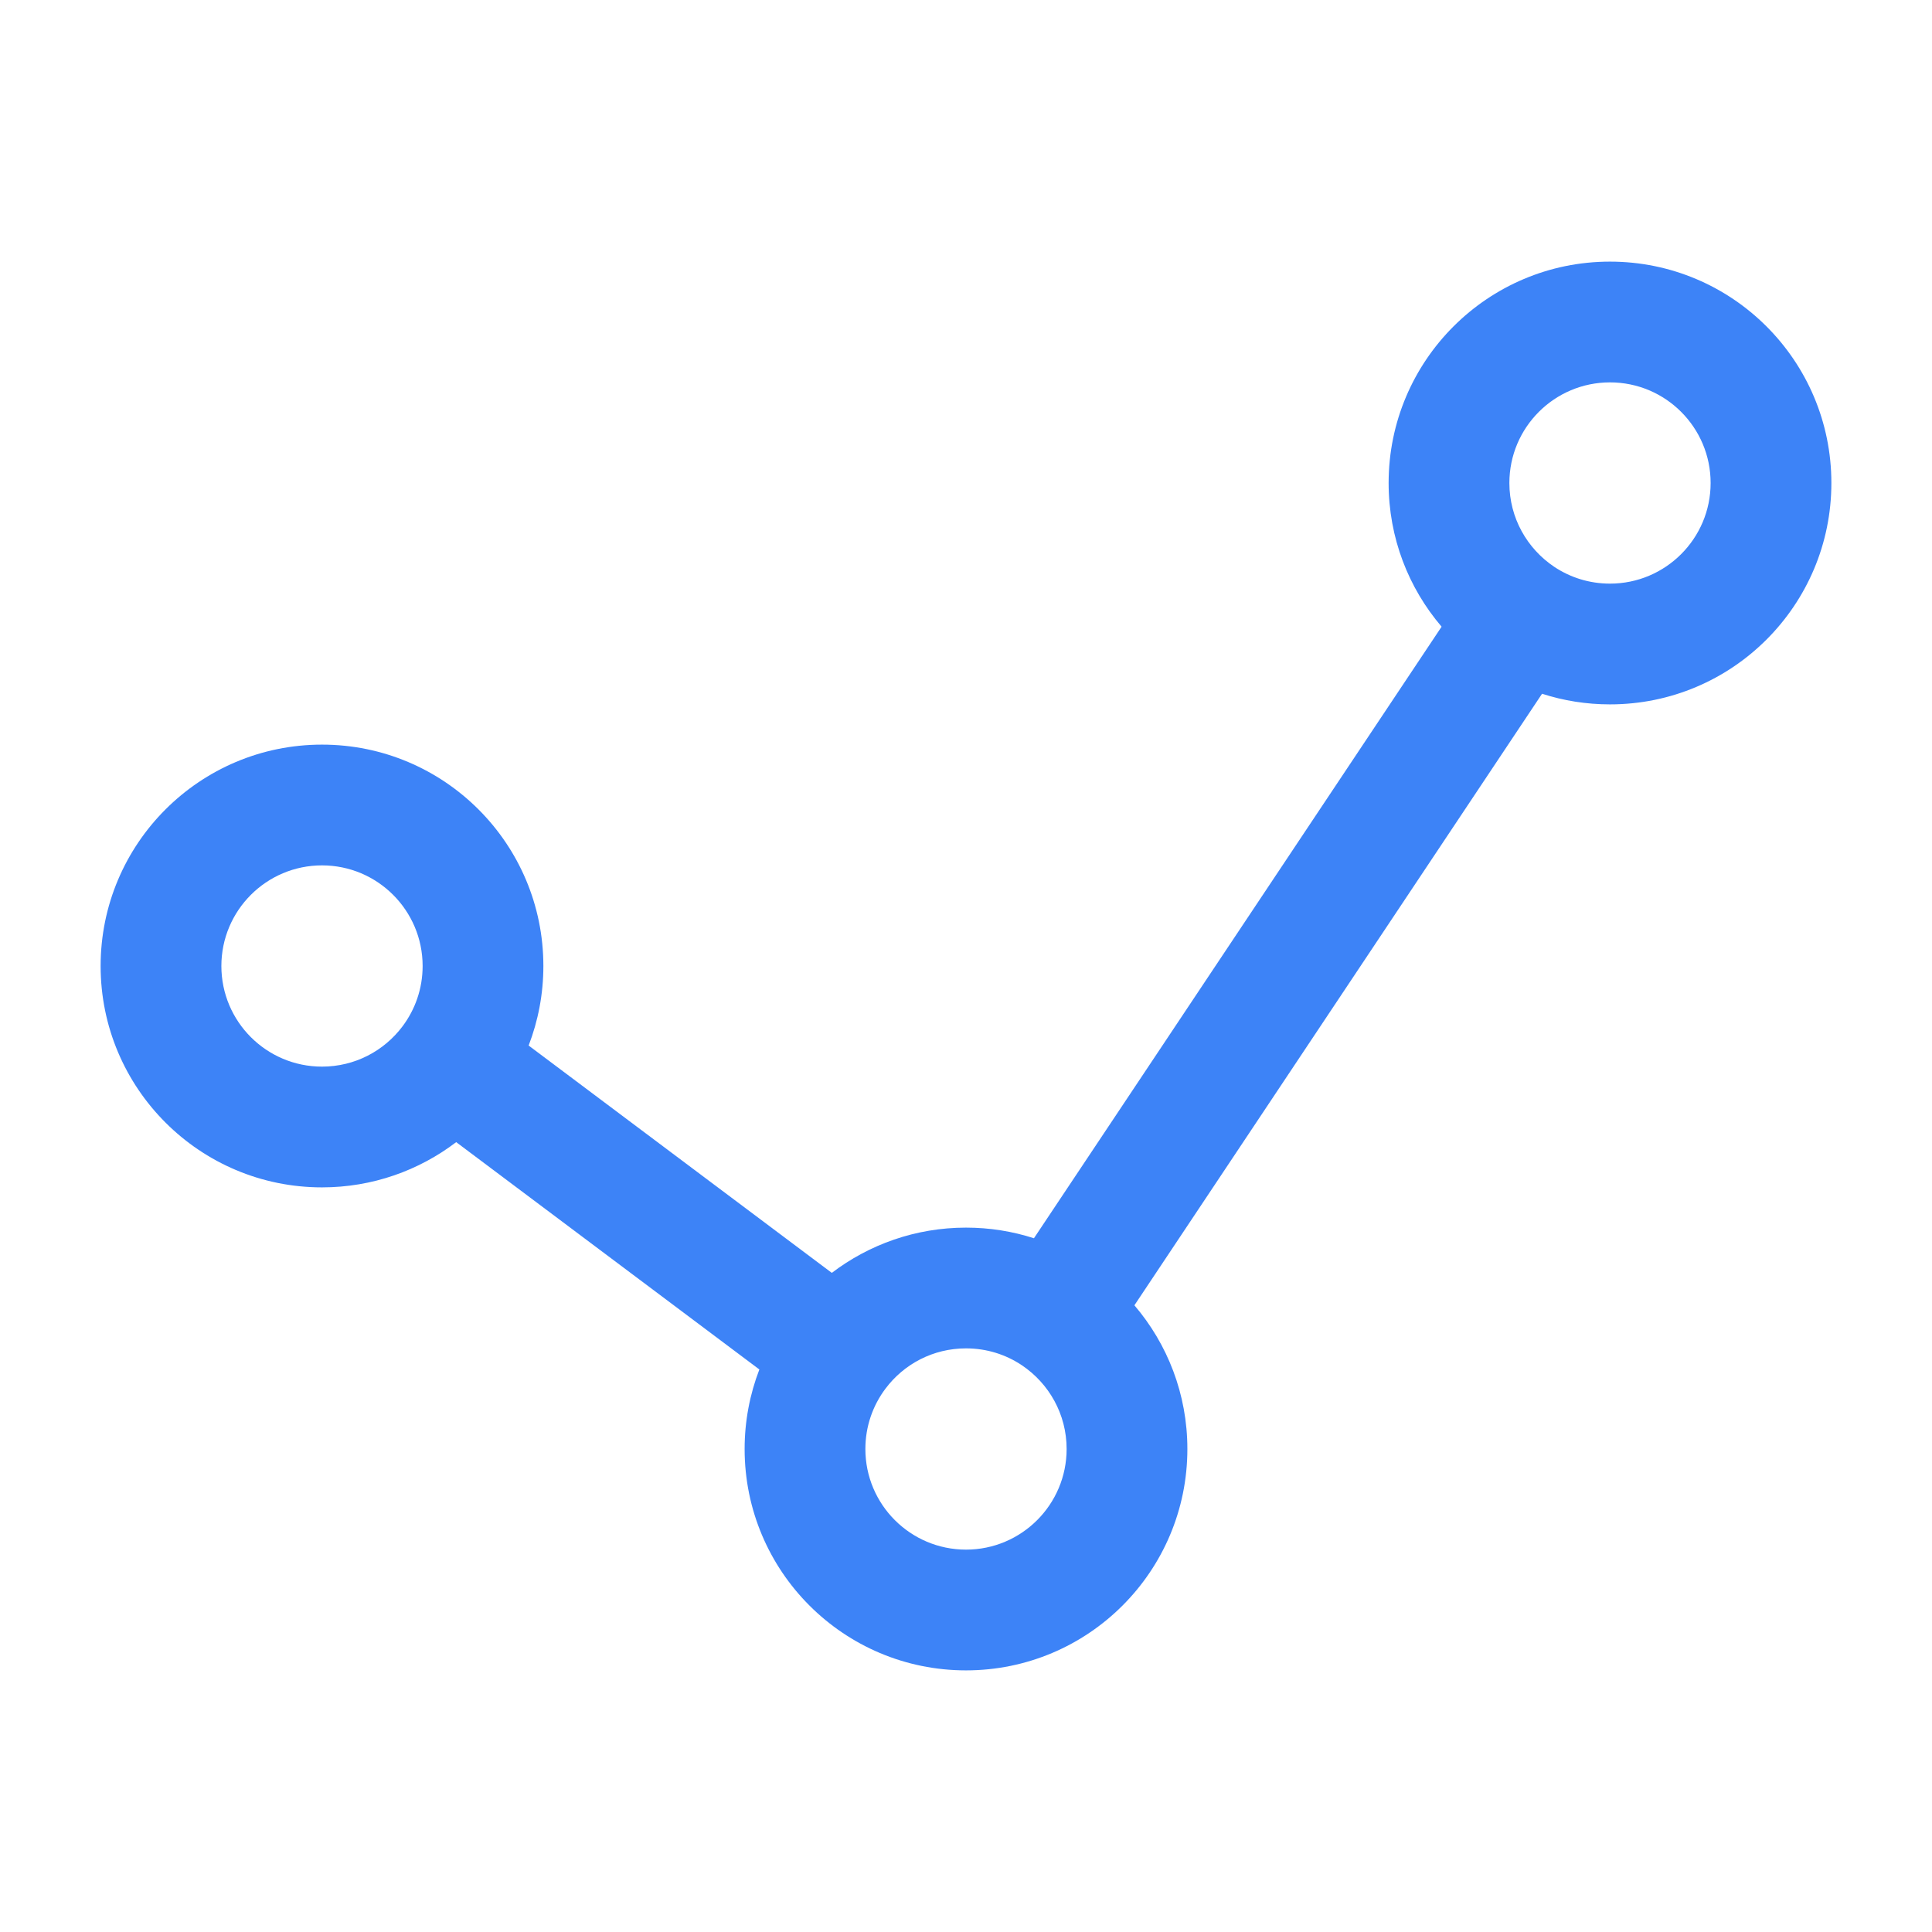 <svg width="24" height="24" viewBox="0 0 24 24" fill="none" xmlns="http://www.w3.org/2000/svg">
<path 
fill-rule="evenodd" 
clip-rule="evenodd" 
d="M20 4.75C19.31 4.75 18.75 5.31 18.75 6C18.75 6.433 18.97 6.815 19.307 7.041C19.505 7.173 19.742 7.25 20 7.25C20.69 7.25 21.25 6.69 21.25 6C21.25 5.31 20.69 4.75 20 4.75ZM17.25 6C17.25 4.481 18.481 3.25 20 3.25C21.519 3.25 22.75 4.481 22.75 6C22.75 7.519 21.519 8.75 20 8.75C19.706 8.75 19.422 8.704 19.156 8.618L14.092 16.215C14.502 16.695 14.75 17.318 14.75 18C14.75 19.519 13.519 20.75 12 20.75C10.481 20.75 9.25 19.519 9.25 18C9.25 17.652 9.315 17.319 9.433 17.012L5.667 14.188C5.205 14.54 4.627 14.75 4 14.75C2.481 14.75 1.25 13.519 1.25 12C1.25 10.481 2.481 9.25 4 9.25C5.519 9.25 6.75 10.481 6.75 12C6.75 12.348 6.685 12.681 6.567 12.988L10.333 15.812C10.796 15.46 11.373 15.25 12 15.25C12.294 15.25 12.578 15.296 12.844 15.382L17.908 7.785C17.498 7.305 17.25 6.682 17.25 6ZM4 10.75C3.31 10.75 2.75 11.31 2.75 12C2.75 12.69 3.31 13.25 4 13.25C4.408 13.25 4.771 13.055 5 12.75C5.157 12.541 5.25 12.282 5.25 12C5.25 11.31 4.69 10.75 4 10.75ZM12 16.75C11.591 16.75 11.229 16.945 11 17.25C10.843 17.459 10.75 17.718 10.75 18C10.75 18.69 11.31 19.25 12 19.25C12.69 19.25 13.25 18.69 13.25 18C13.25 17.567 13.03 17.185 12.693 16.959C12.495 16.827 12.258 16.75 12 16.75Z" 
fill="#3d83f7"/>
</svg>
